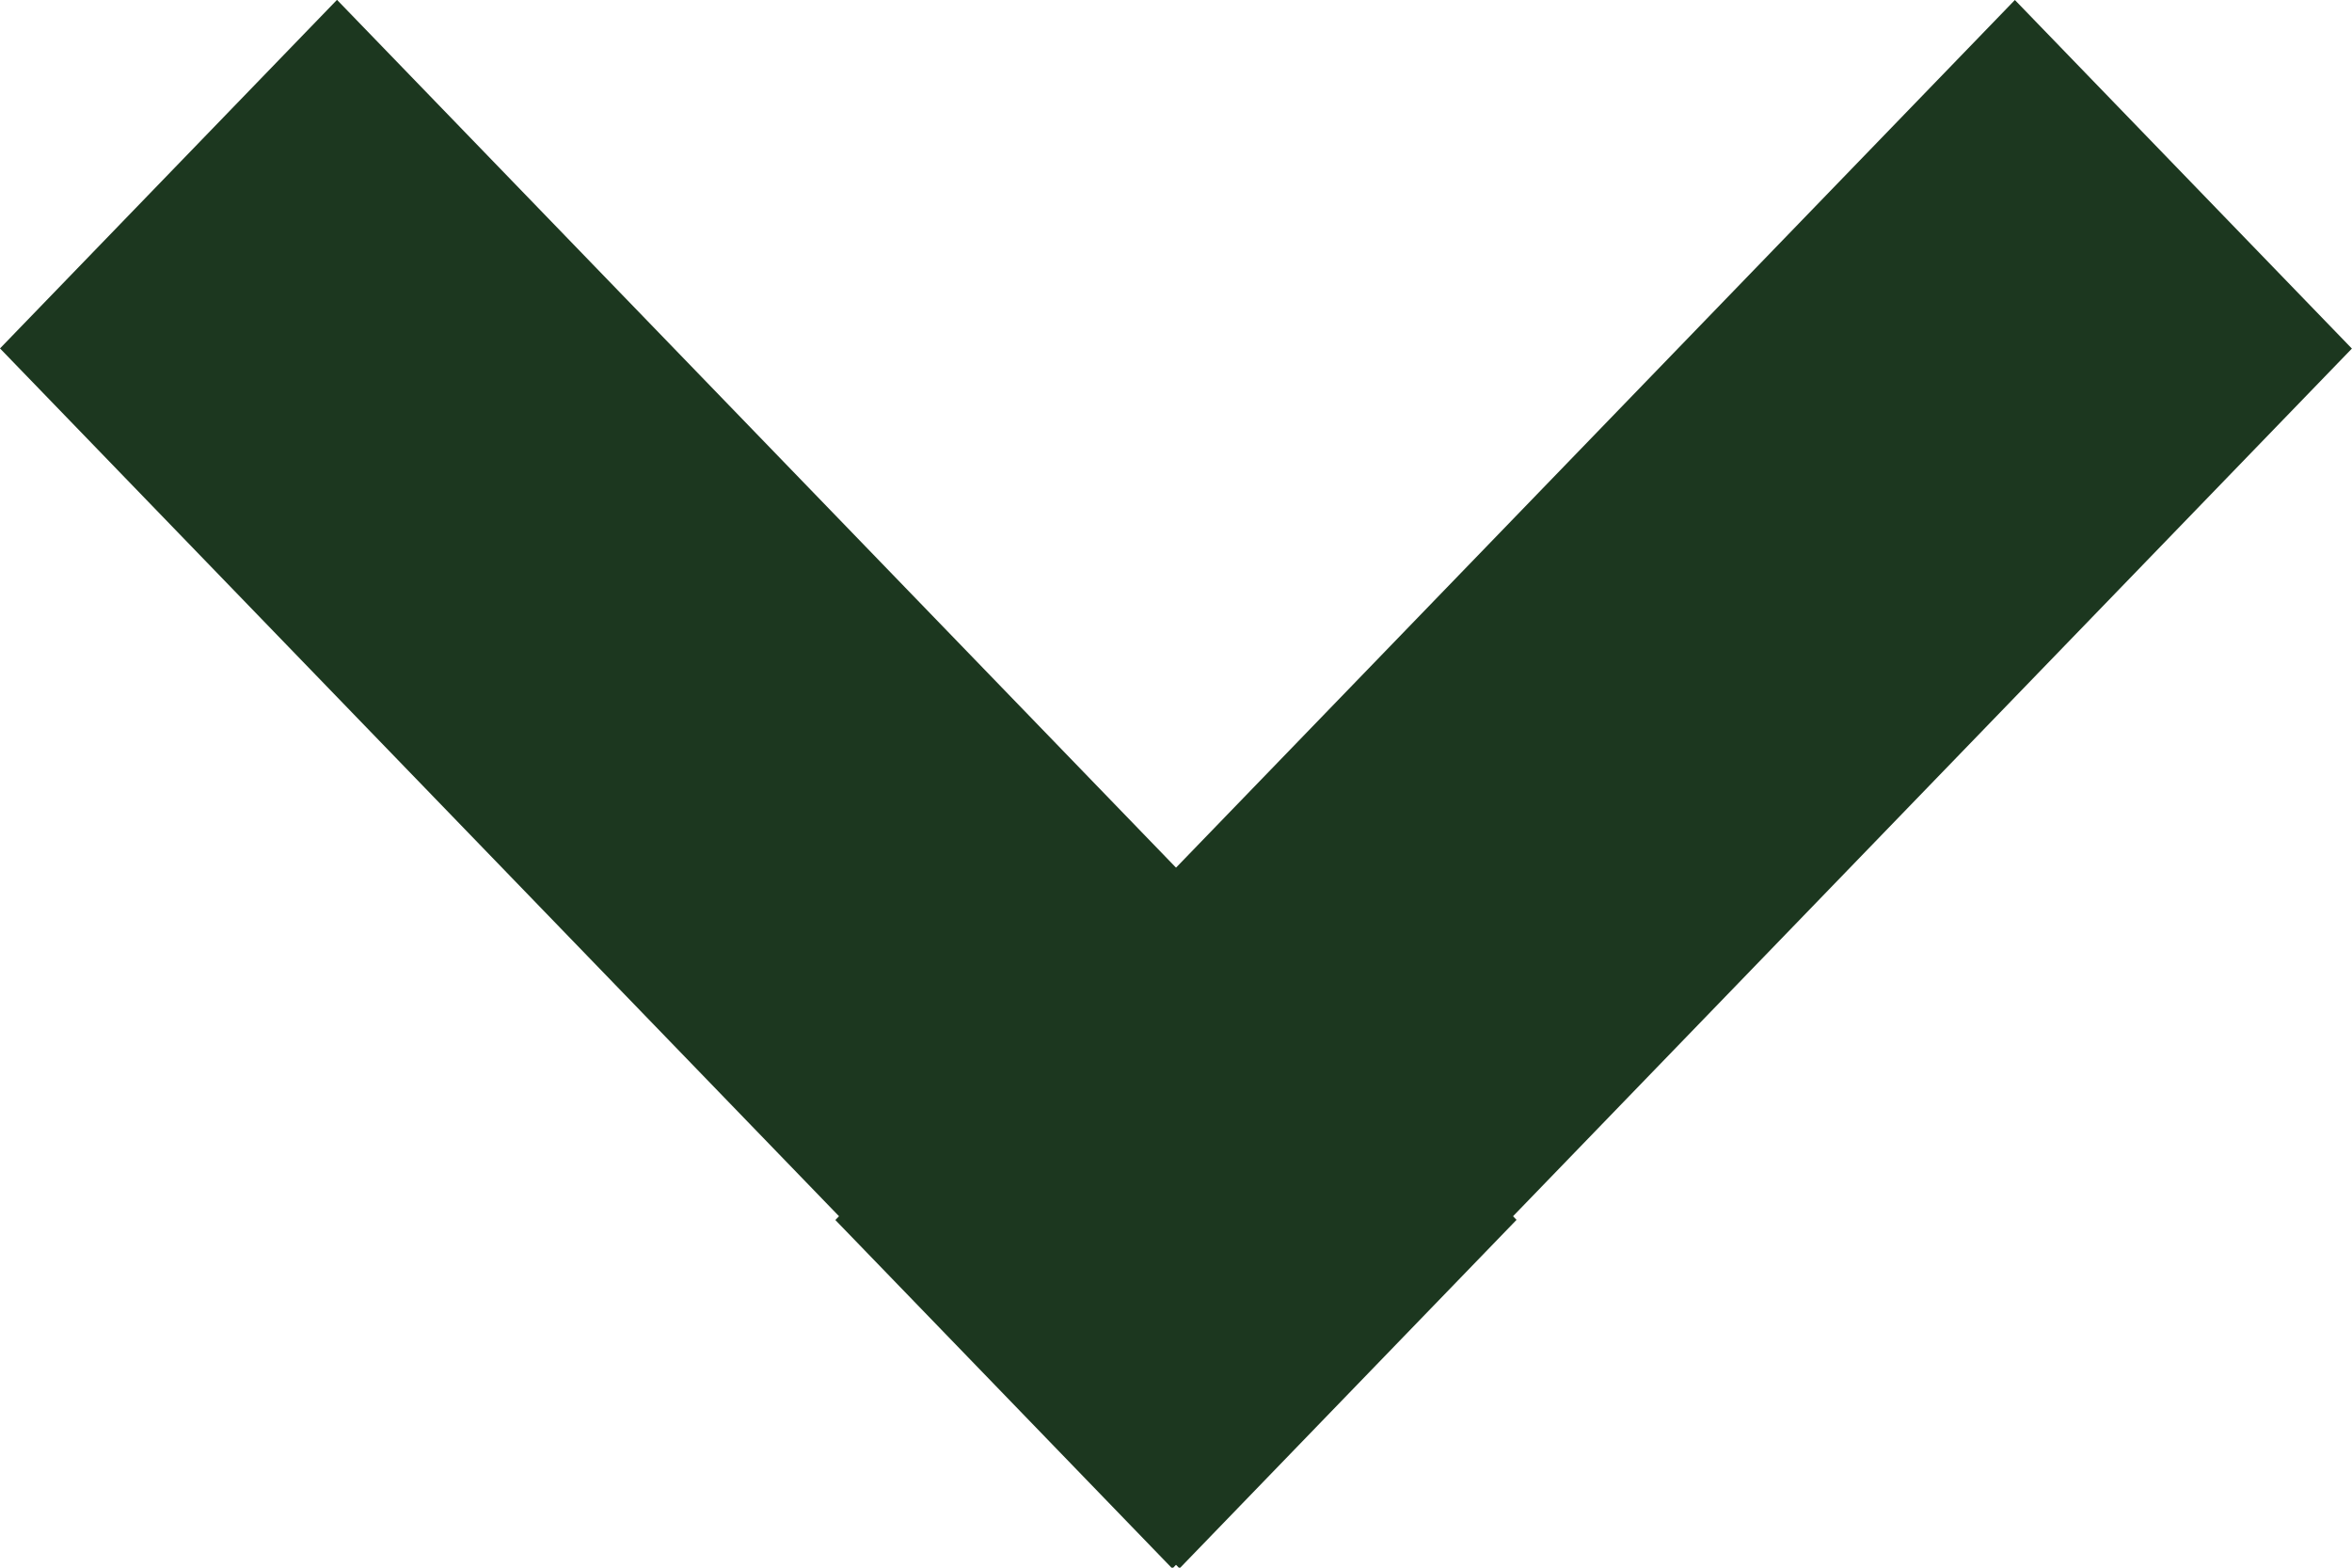 <svg width="12" height="8" viewBox="0 0 12 8" fill="none" xmlns="http://www.w3.org/2000/svg">
<rect width="2.474" height="8.659" transform="matrix(0.695 -0.719 0.695 0.719 0 1.778)" fill="#1C371F"/>
<rect width="2.474" height="8.659" transform="matrix(0.695 0.719 -0.695 0.719 10.28 0)" fill="#1C371F"/>
</svg>
